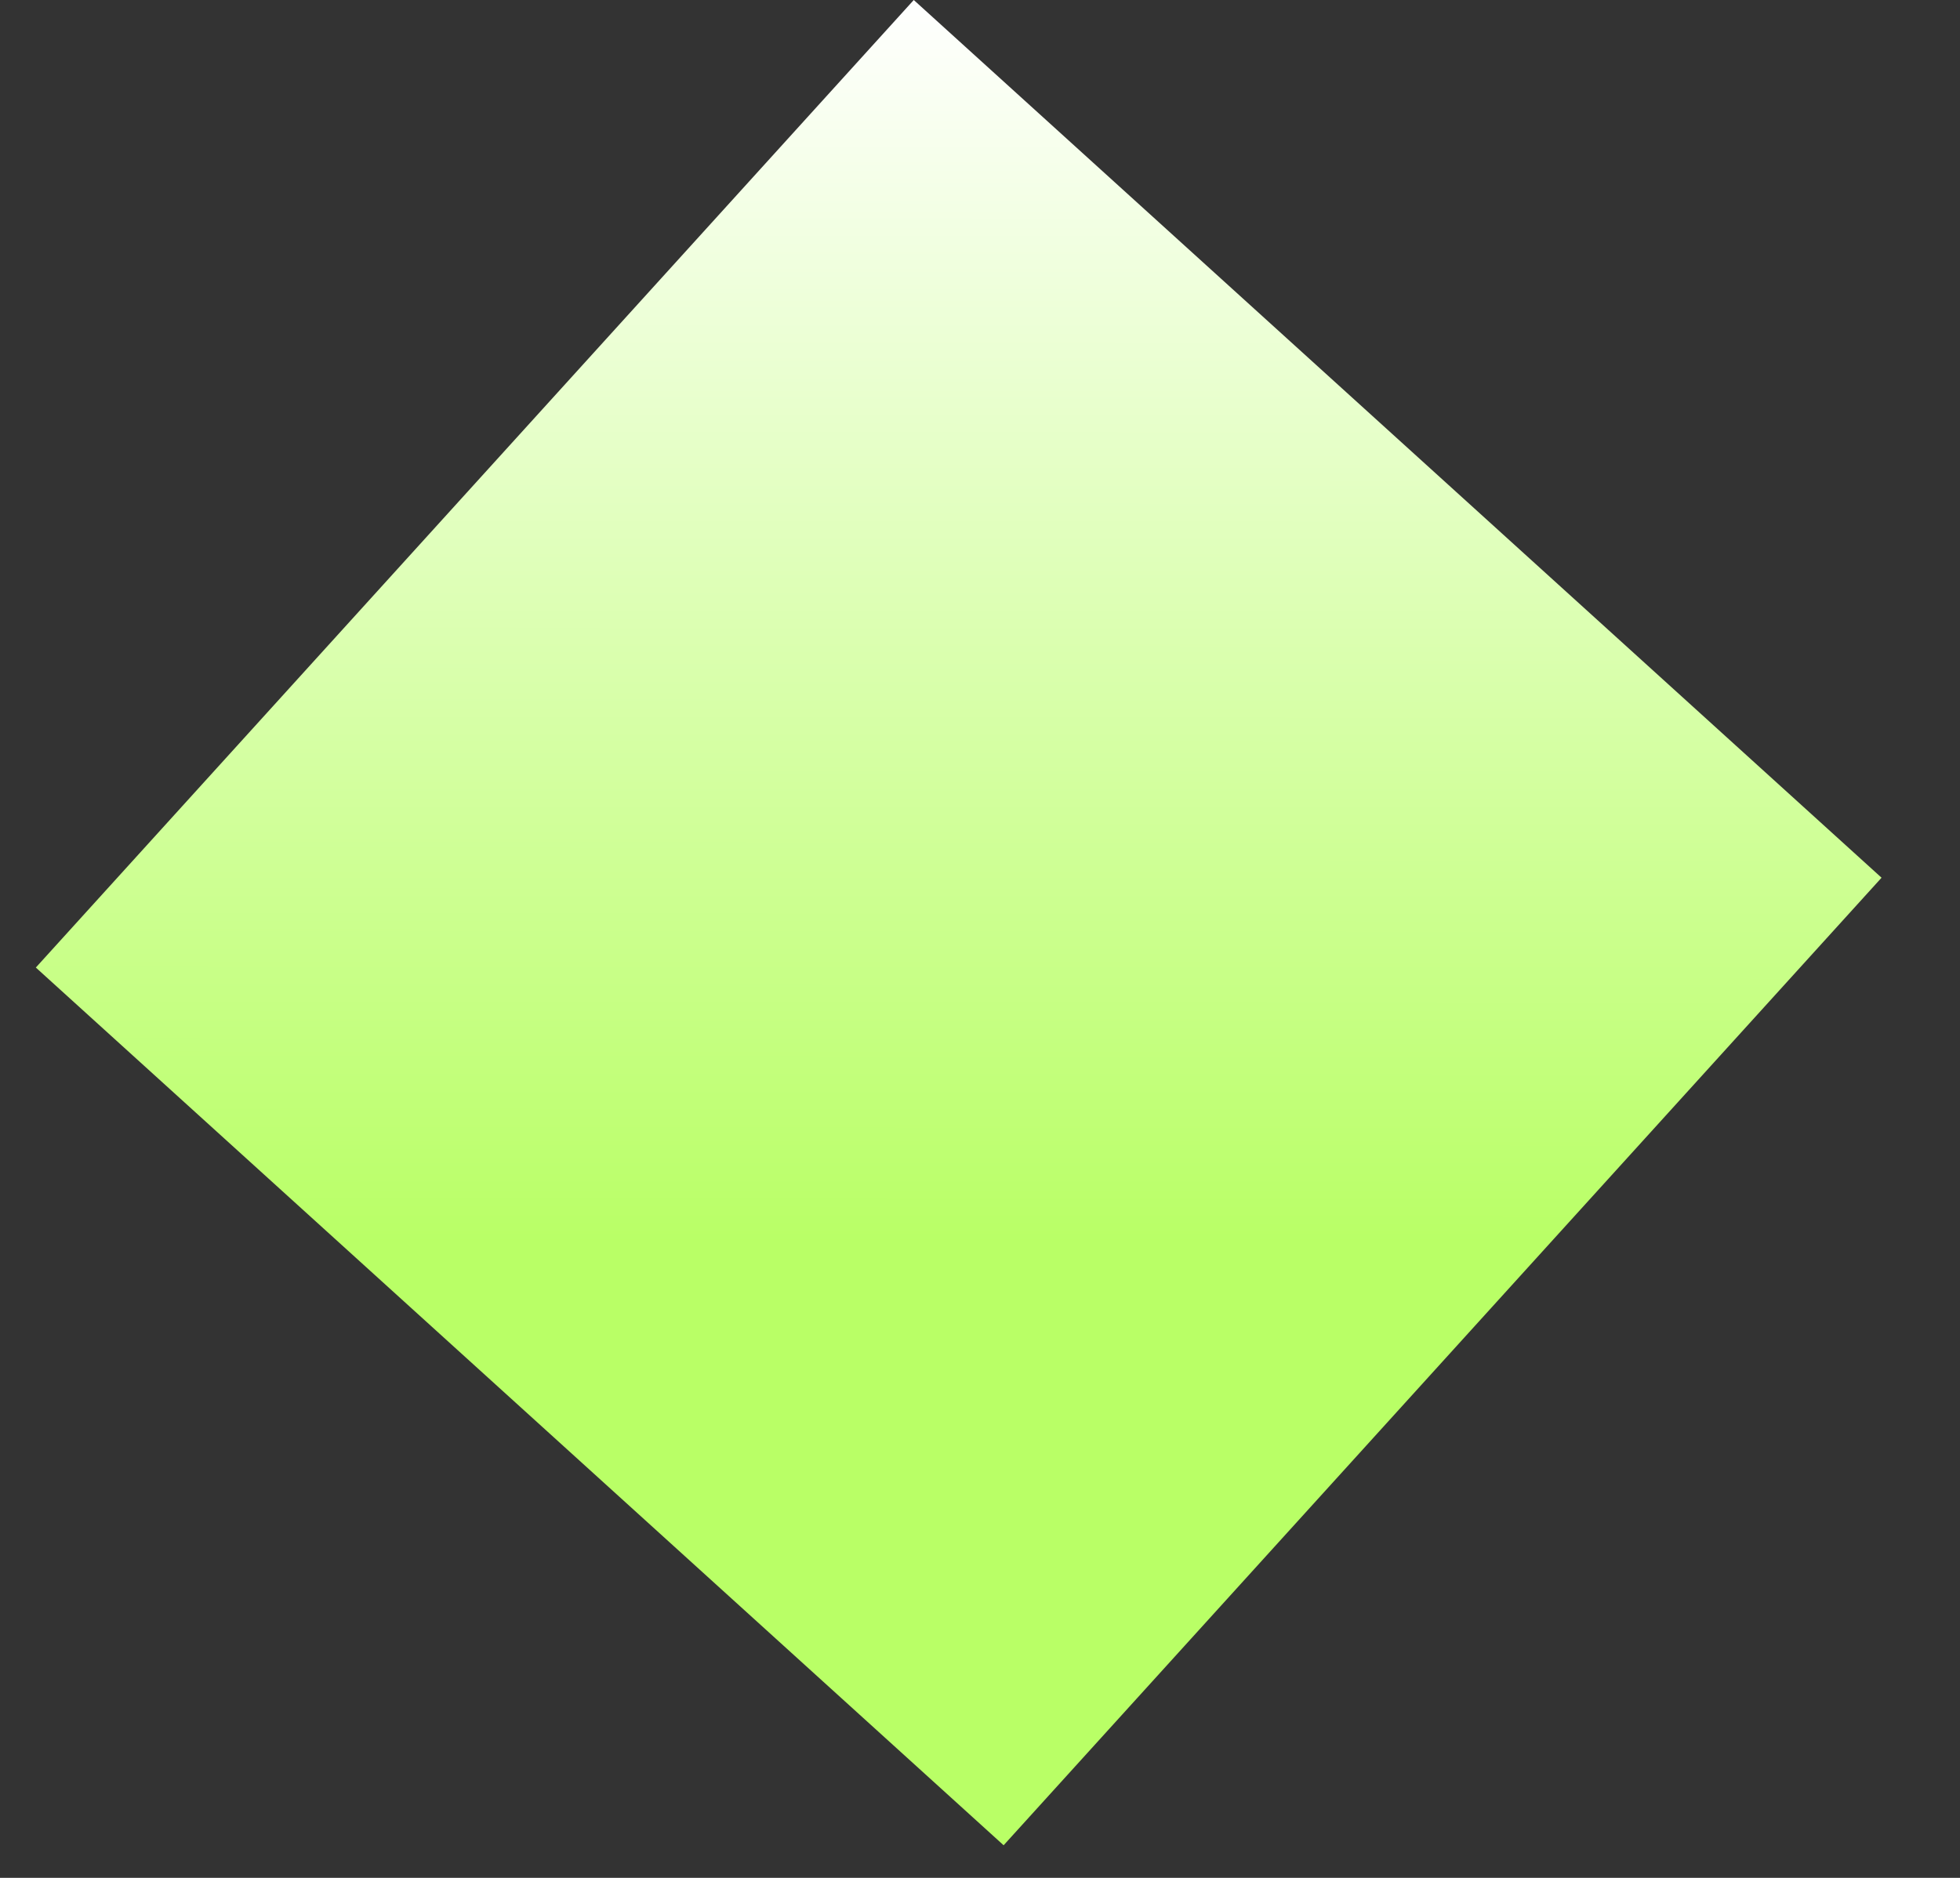 <svg width="24" height="23" viewBox="0 0 24 23" fill="none" xmlns="http://www.w3.org/2000/svg">
<rect x="0" y="0" width="24" height="23" fill="#333333" stroke="none"/>
<rect x="11.189" width="16" height="16" transform="rotate(42.213 11.189 0)" fill="url(#paint0_linear_915_4)"/>
<defs>
<linearGradient id="paint0_linear_915_4" x1="11.556" y1="-0.414" x2="26.821" y2="16.414" gradientUnits="userSpaceOnUse">
<stop stop-color="white"/>
<stop offset="0.673" stop-color="#B9FF66"/>
</linearGradient>
</defs>
</svg>
